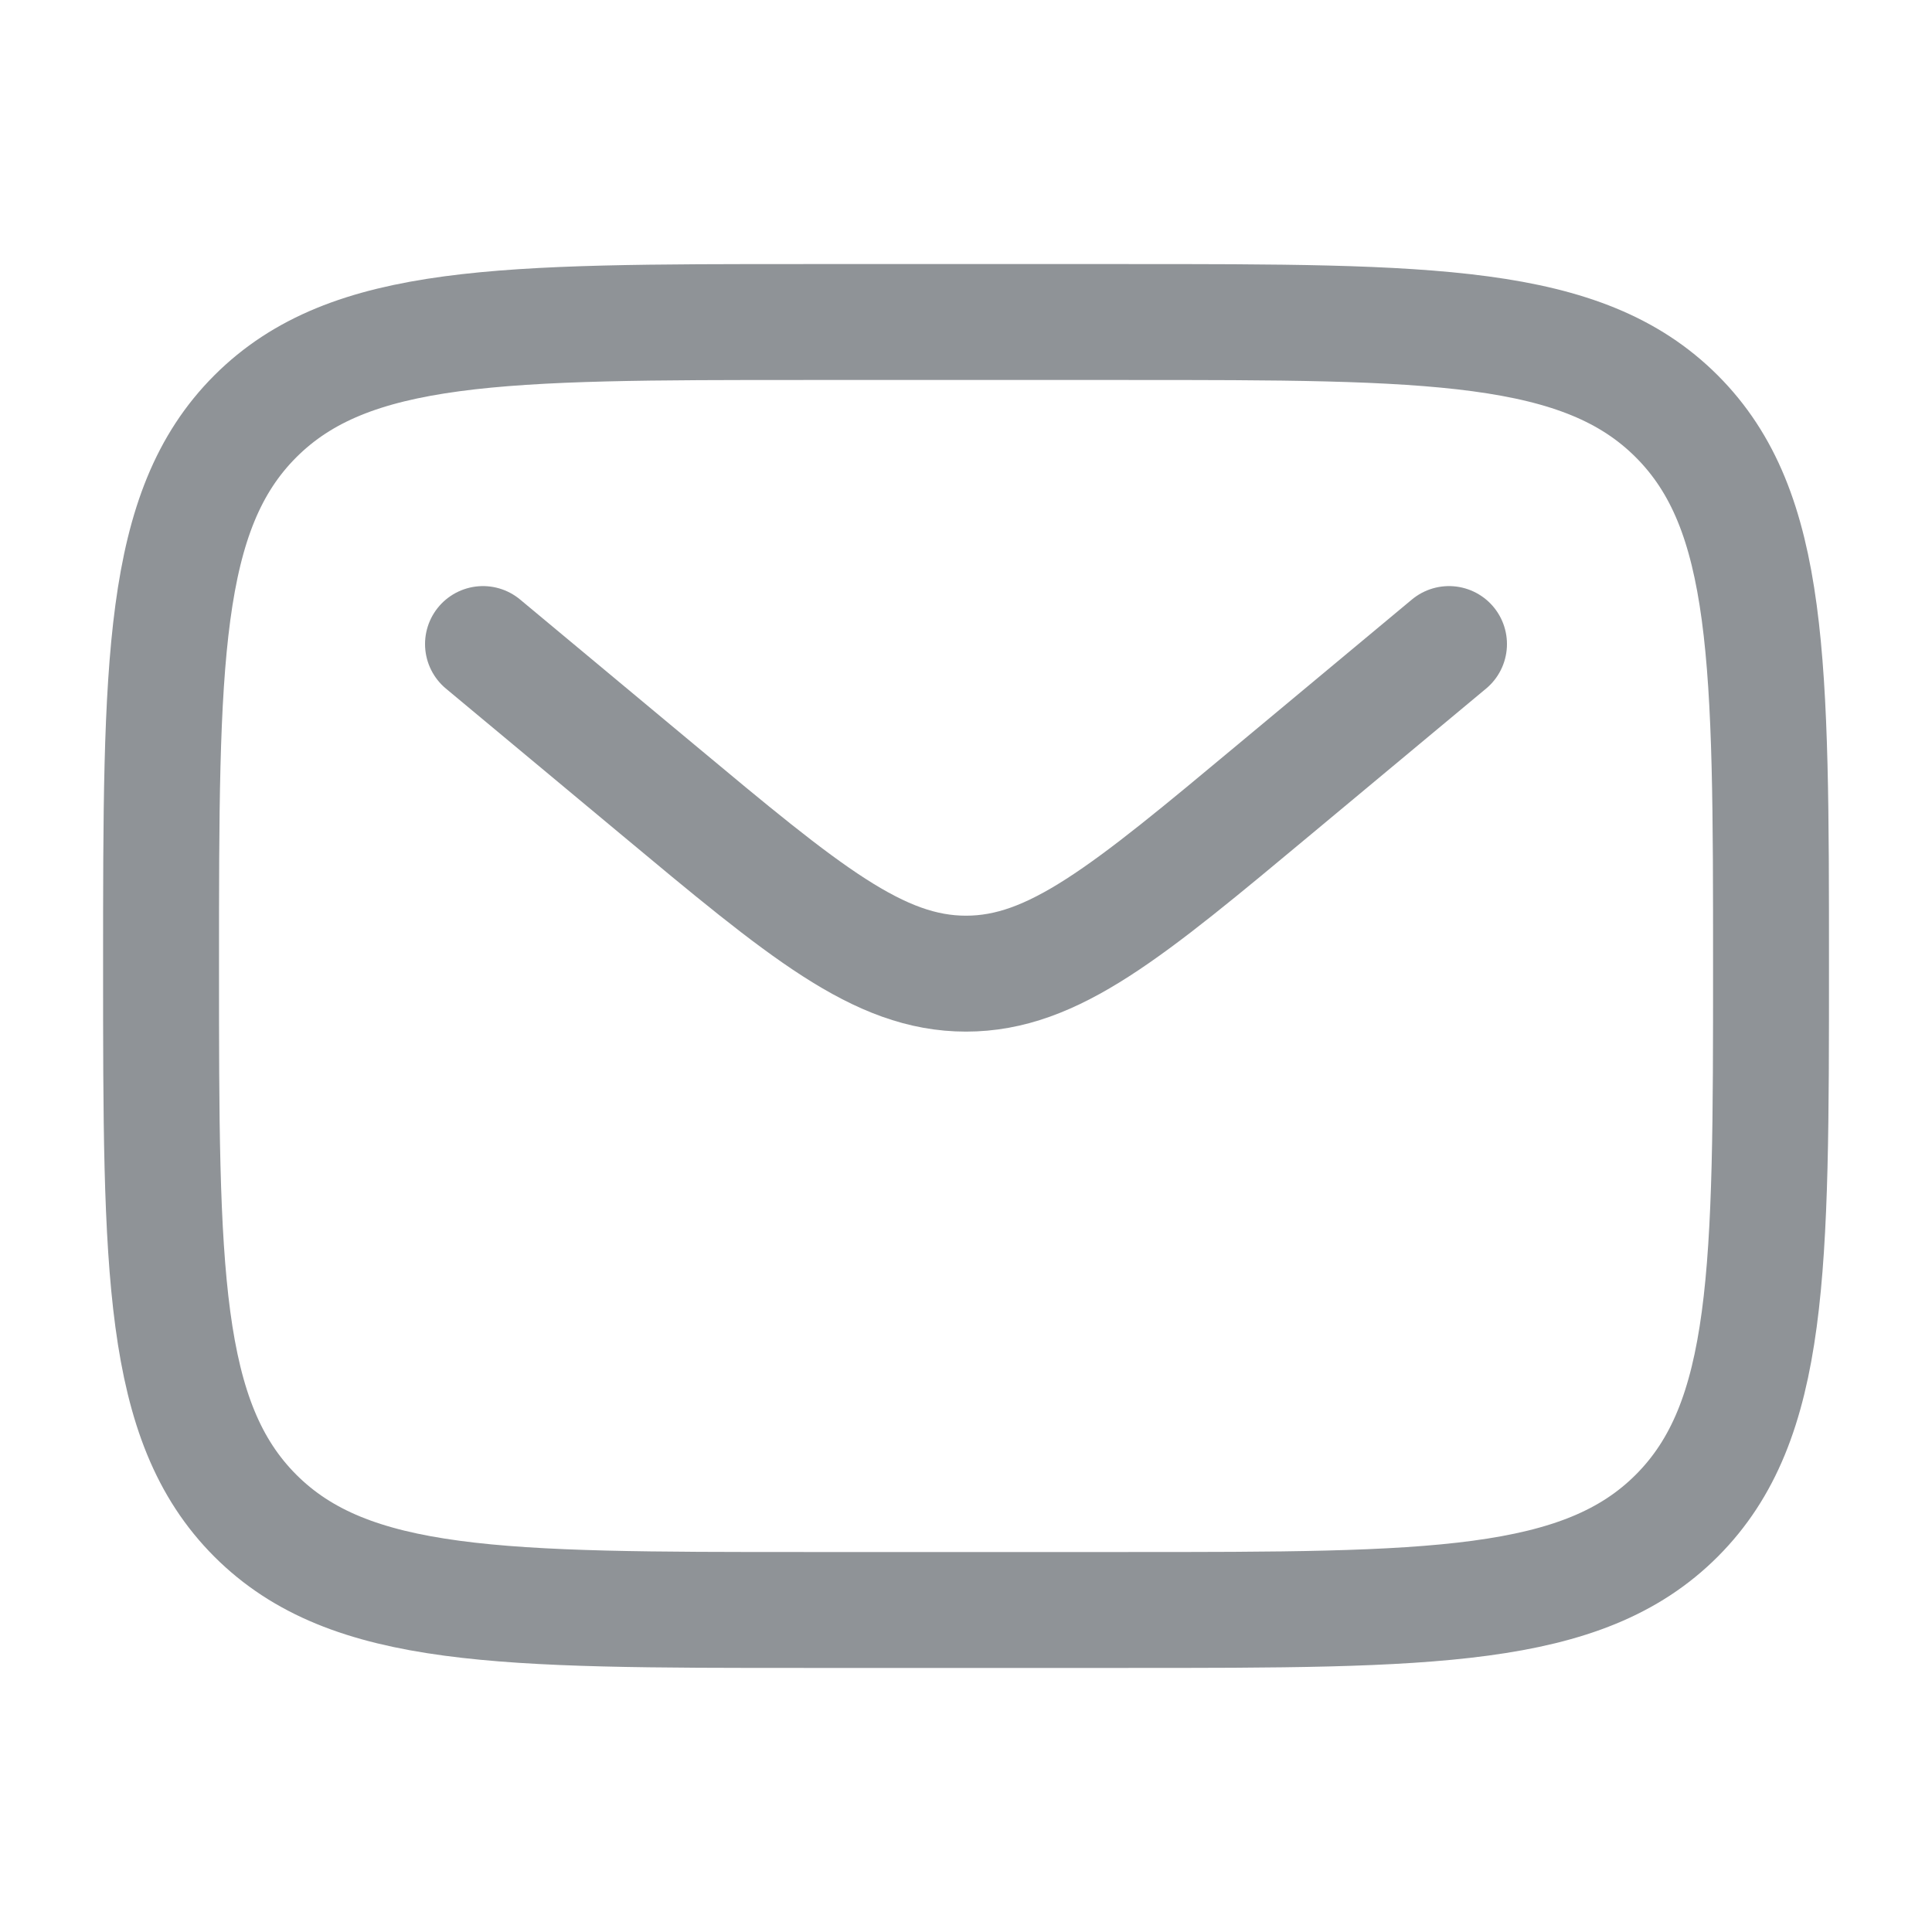 <svg width="25" height="25" viewBox="0 0 25 25" fill="none" xmlns="http://www.w3.org/2000/svg">
<path d="M2.084 12.5C2.084 8.571 2.084 6.607 3.304 5.387C4.525 4.167 6.489 4.167 10.417 4.167H14.584C18.512 4.167 20.477 4.167 21.697 5.387C22.917 6.607 22.917 8.571 22.917 12.5C22.917 16.428 22.917 18.392 21.697 19.613C20.477 20.833 18.512 20.833 14.584 20.833H10.417C6.489 20.833 4.525 20.833 3.304 19.613C2.084 18.392 2.084 16.428 2.084 12.5Z" stroke="#8f9397" stroke-width="1.5"/>
<path d="M6.25 8.334L8.499 10.207C10.412 11.802 11.369 12.599 12.5 12.599C13.631 12.599 14.588 11.802 16.501 10.207L18.75 8.334" stroke="#8f9397" stroke-width="1.5" stroke-linecap="round"/>
</svg>
